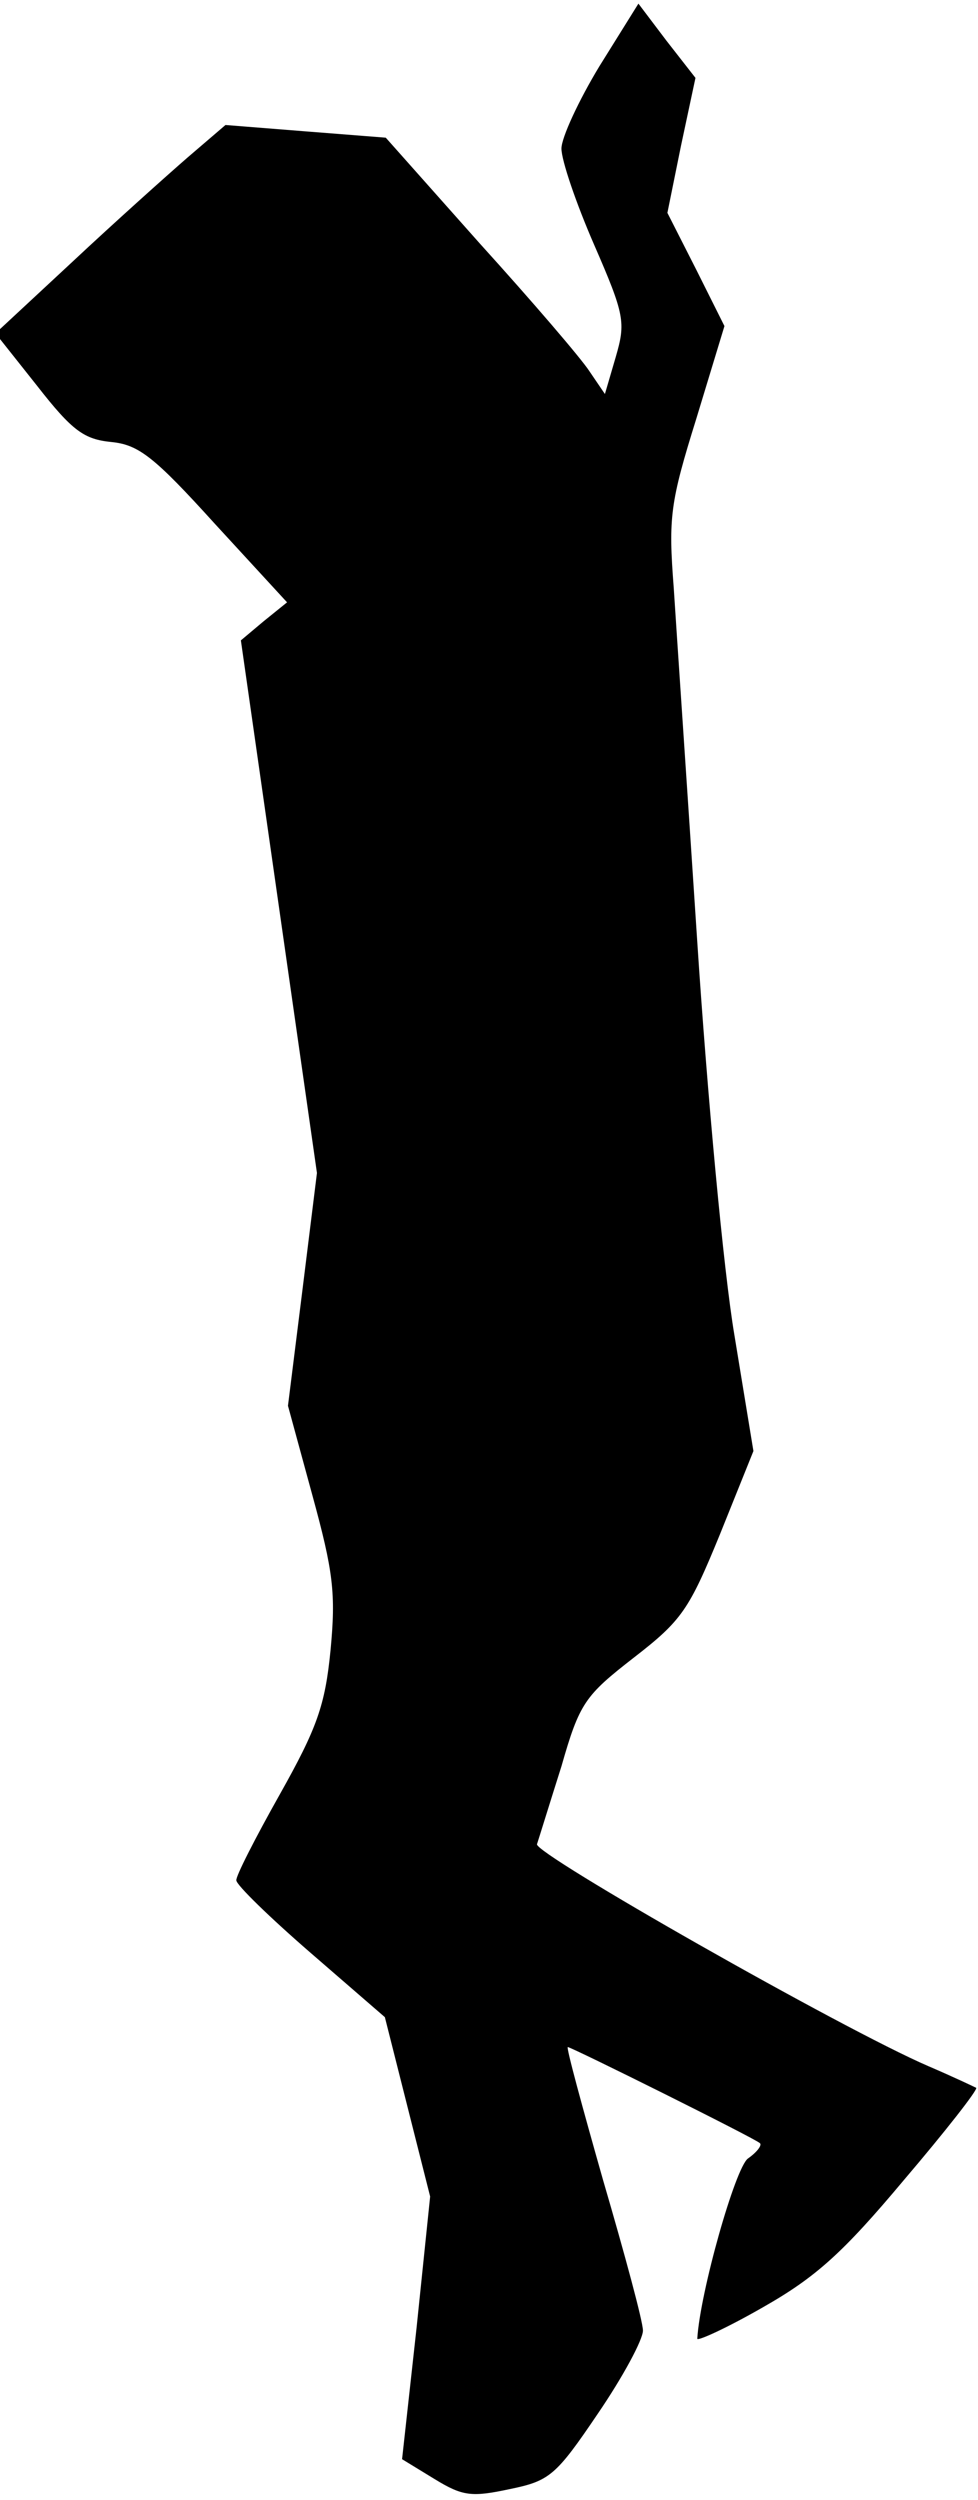 <?xml version="1.0" standalone="no"?>
<!DOCTYPE svg PUBLIC "-//W3C//DTD SVG 20010904//EN"
 "http://www.w3.org/TR/2001/REC-SVG-20010904/DTD/svg10.dtd">
<svg version="1.0" xmlns="http://www.w3.org/2000/svg"
 width="108pt" height="276pt" viewBox="0 0 108 276"
 preserveAspectRatio="xMidYMid meet">
<g transform="translate(0,276) scale(0.1,-0.1)"
fill="#000000" stroke="none">
<path fill="#000000" stroke="none" d="M662 2687 c-23 -38 -42 -79 -42 -91 0
-13 16 -60 36 -106 34 -78 35 -86 24 -124 l-12 -41 -17 25 c-9 14 -63 77 -121
141 l-104 117 -89 7 -88 7 -42 -36 c-23 -20 -80 -71 -127 -115 l-85 -79 46
-58 c39 -50 52 -59 82 -62 30 -3 47 -16 114 -90 l80 -87 -26 -21 -25 -21 42
-294 42 -294 -16 -129 -16 -128 27 -99 c23 -84 26 -108 20 -171 -6 -61 -15
-86 -56 -159 -27 -48 -49 -91 -48 -95 0 -5 37 -41 82 -80 l82 -71 25 -99 25
-99 -15 -145 -16 -145 36 -22 c31 -19 41 -20 83 -11 44 9 51 15 97 83 28 41
50 82 50 92 0 10 -20 84 -44 166 -23 81 -41 147 -39 147 4 0 207 -101 212
-106 3 -2 -3 -10 -13 -17 -14 -10 -53 -148 -56 -199 0 -3 33 12 73 35 58 33
88 60 155 140 46 54 82 100 80 102 -2 1 -25 12 -53 24 -95 41 -436 235 -432
245 2 6 14 45 27 86 20 70 26 78 80 120 53 41 61 53 95 136 l37 92 -21 128
c-12 71 -30 266 -41 434 -11 168 -23 344 -26 391 -6 78 -4 94 25 187 l31 102
-31 62 -32 63 15 74 16 75 -32 41 -31 41 -43 -69z"/>
</g>
</svg>
